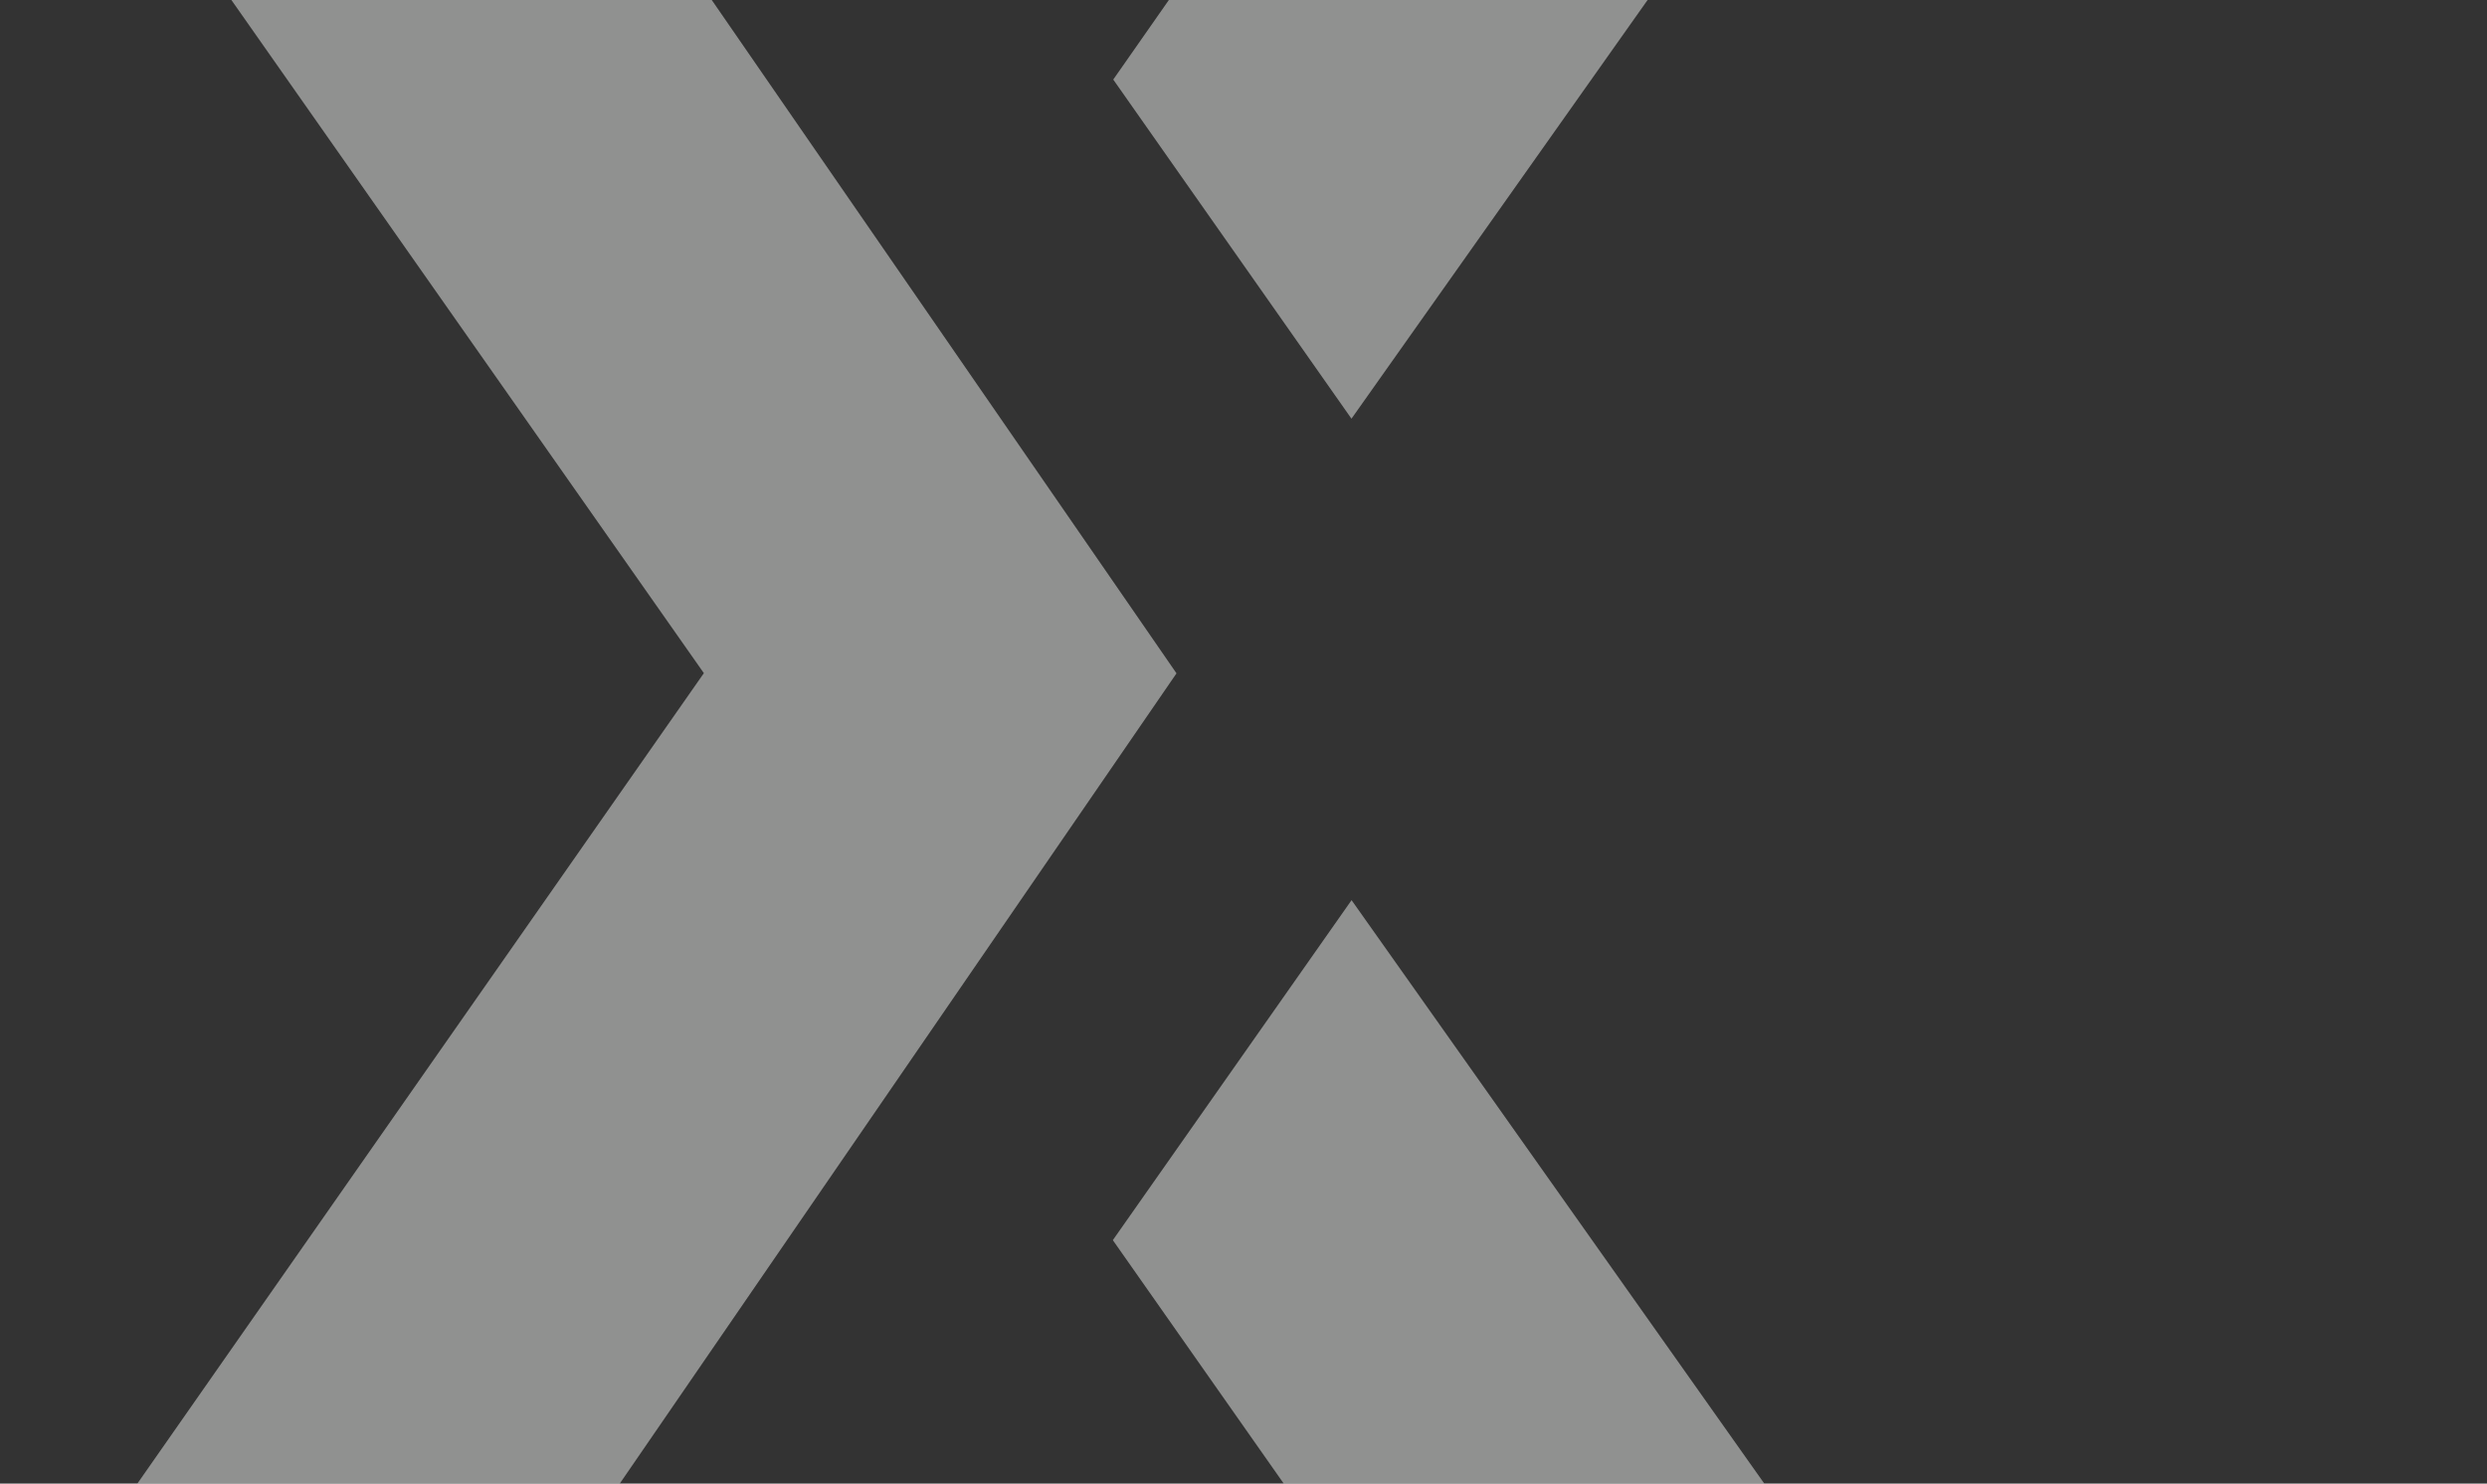 <svg width="119" height="71" viewBox="0 0 119 71" fill="none" xmlns="http://www.w3.org/2000/svg">
<rect x="0" y="0" width="119" height="71" fill="#333333" stroke="none"/>
<path opacity="0.5" d="M23.168 -15.778H0L33.679 32.215L1.065 78.88H24.241L56.294 32.224L23.168 -15.778ZM66.956 -15.778L53.268 3.807L64.666 20.037L89.992 -15.778H66.956ZM64.674 43.074L53.248 59.349L66.963 78.889H90L64.674 43.083V43.074Z" fill="#EFF1EE"/>
</svg>
